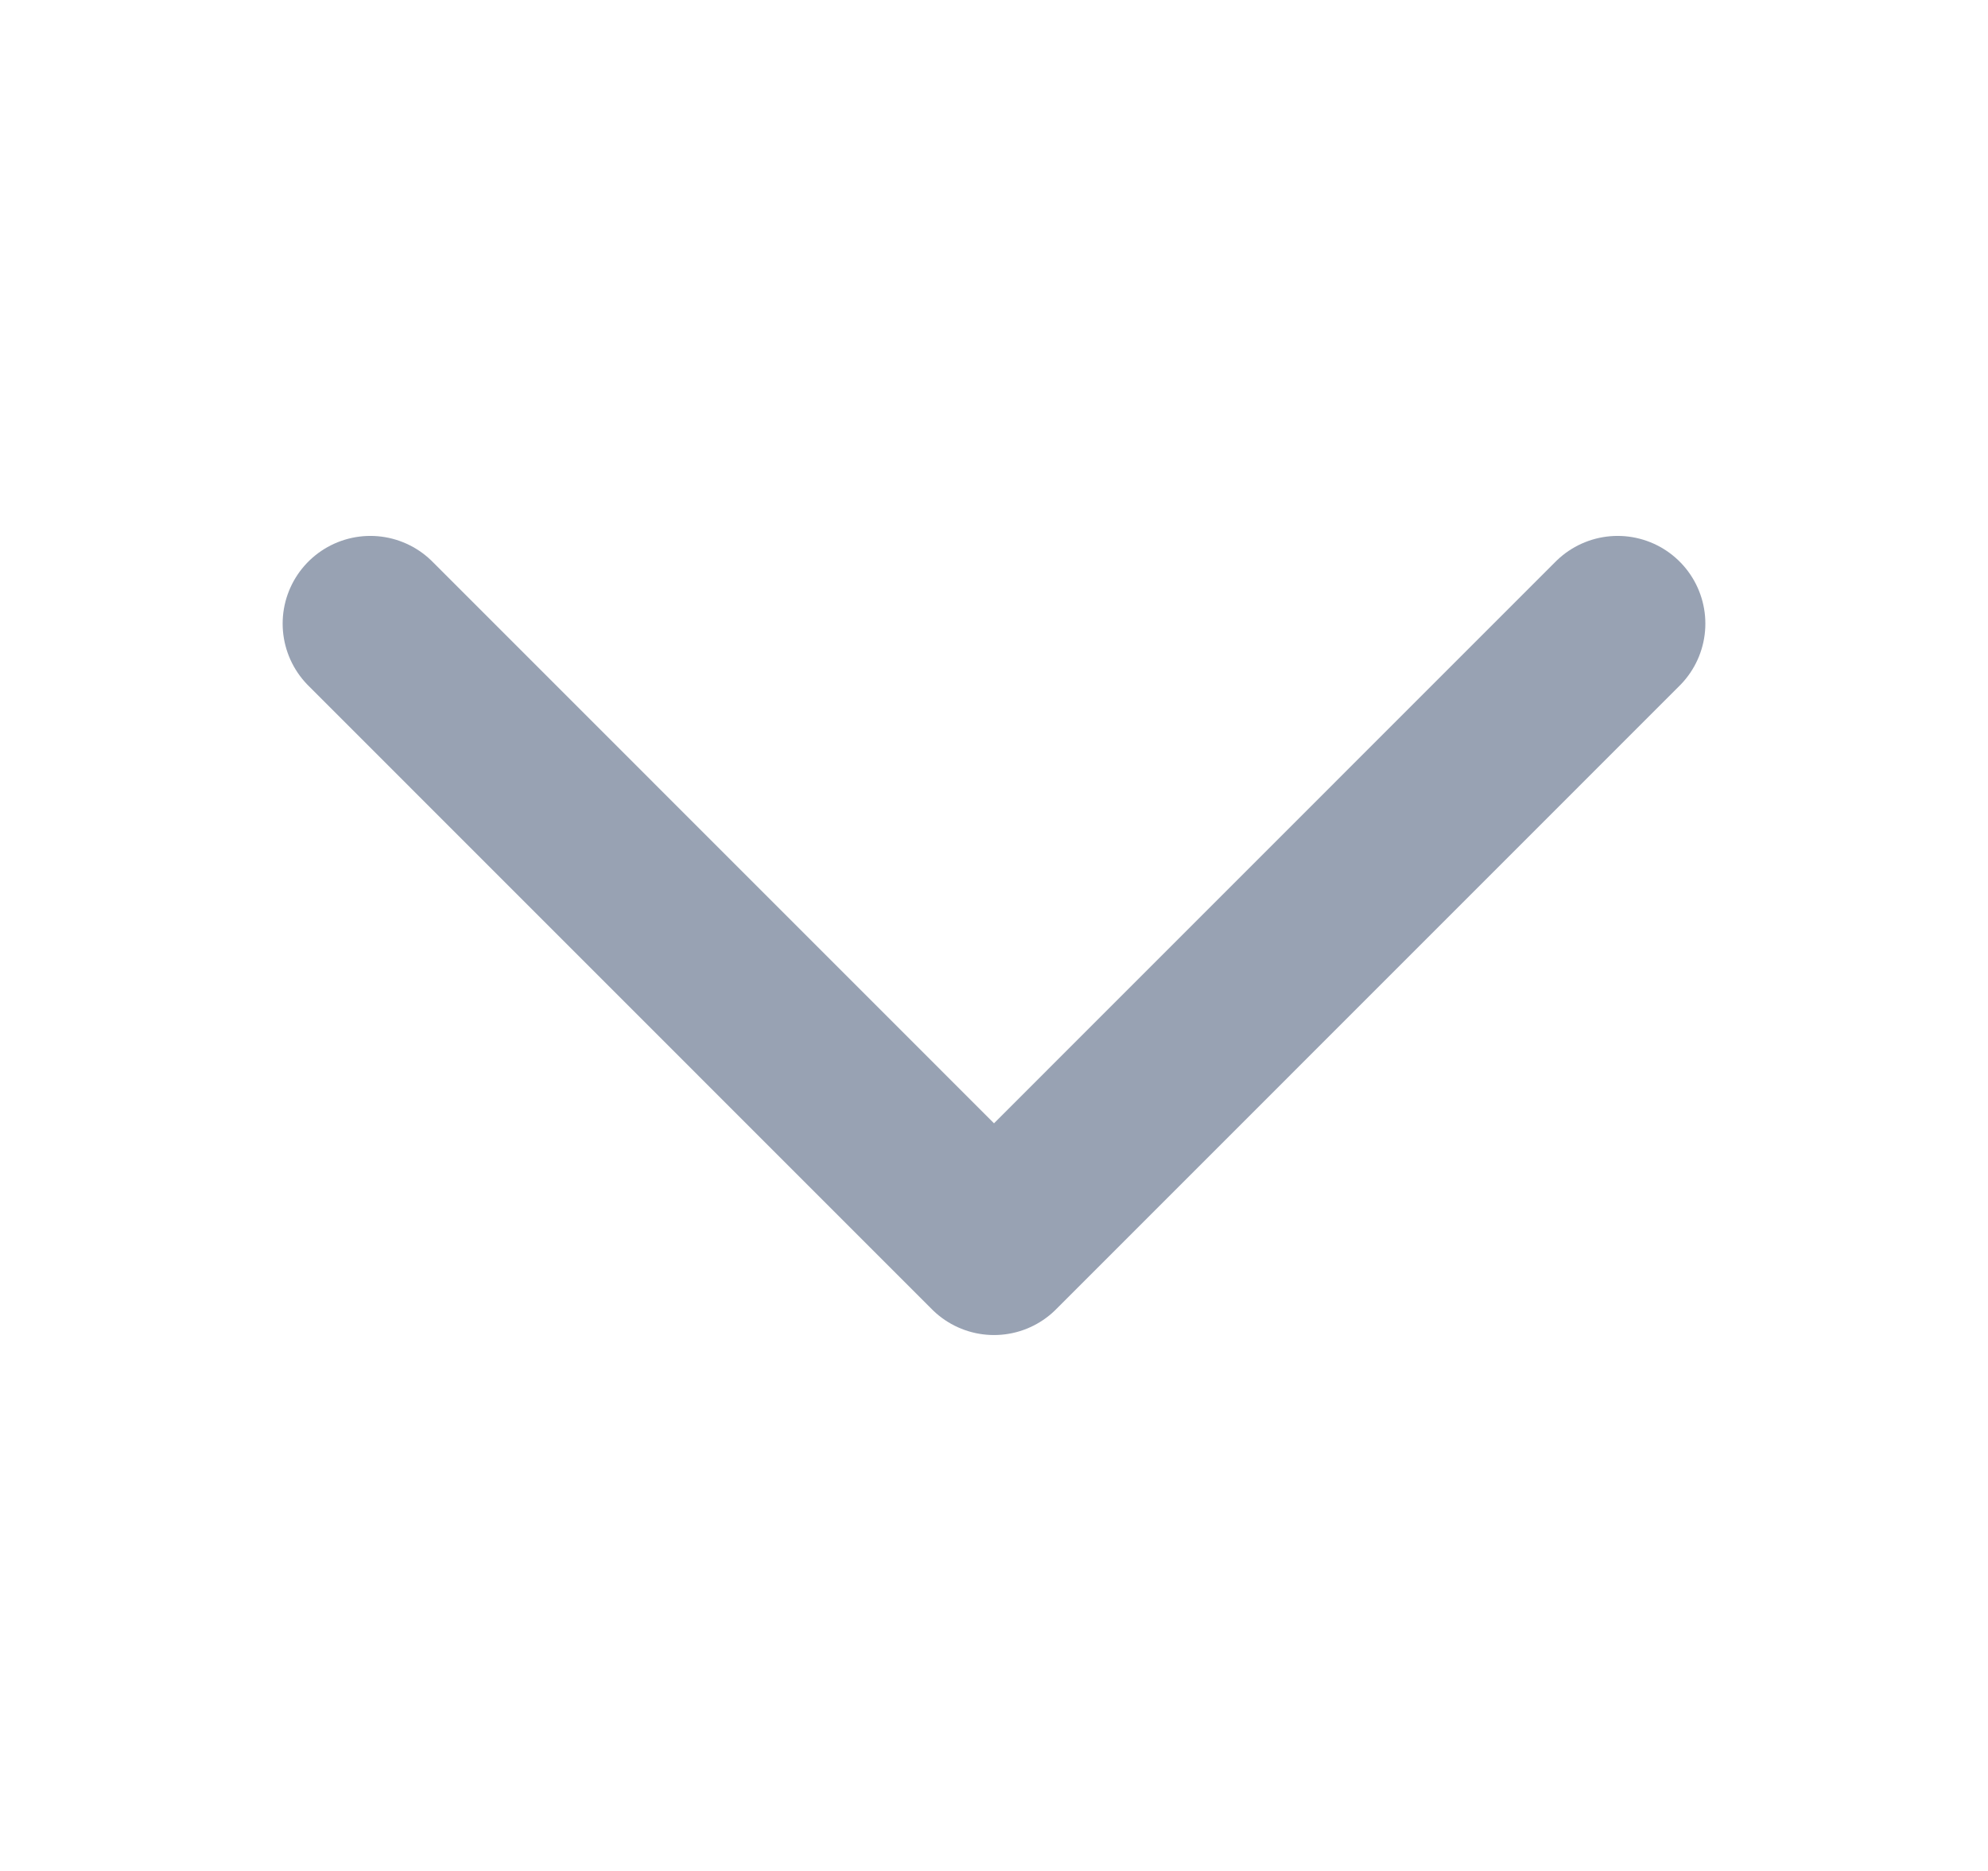 <svg width="17" height="16" viewBox="0 0 17 16" fill="none" xmlns="http://www.w3.org/2000/svg">
<path d="M3.167 5.333L8.5 10.667L13.833 5.333" stroke="#98A2B3" stroke-width="1.5" stroke-linecap="round" stroke-linejoin="round"/>
</svg>
